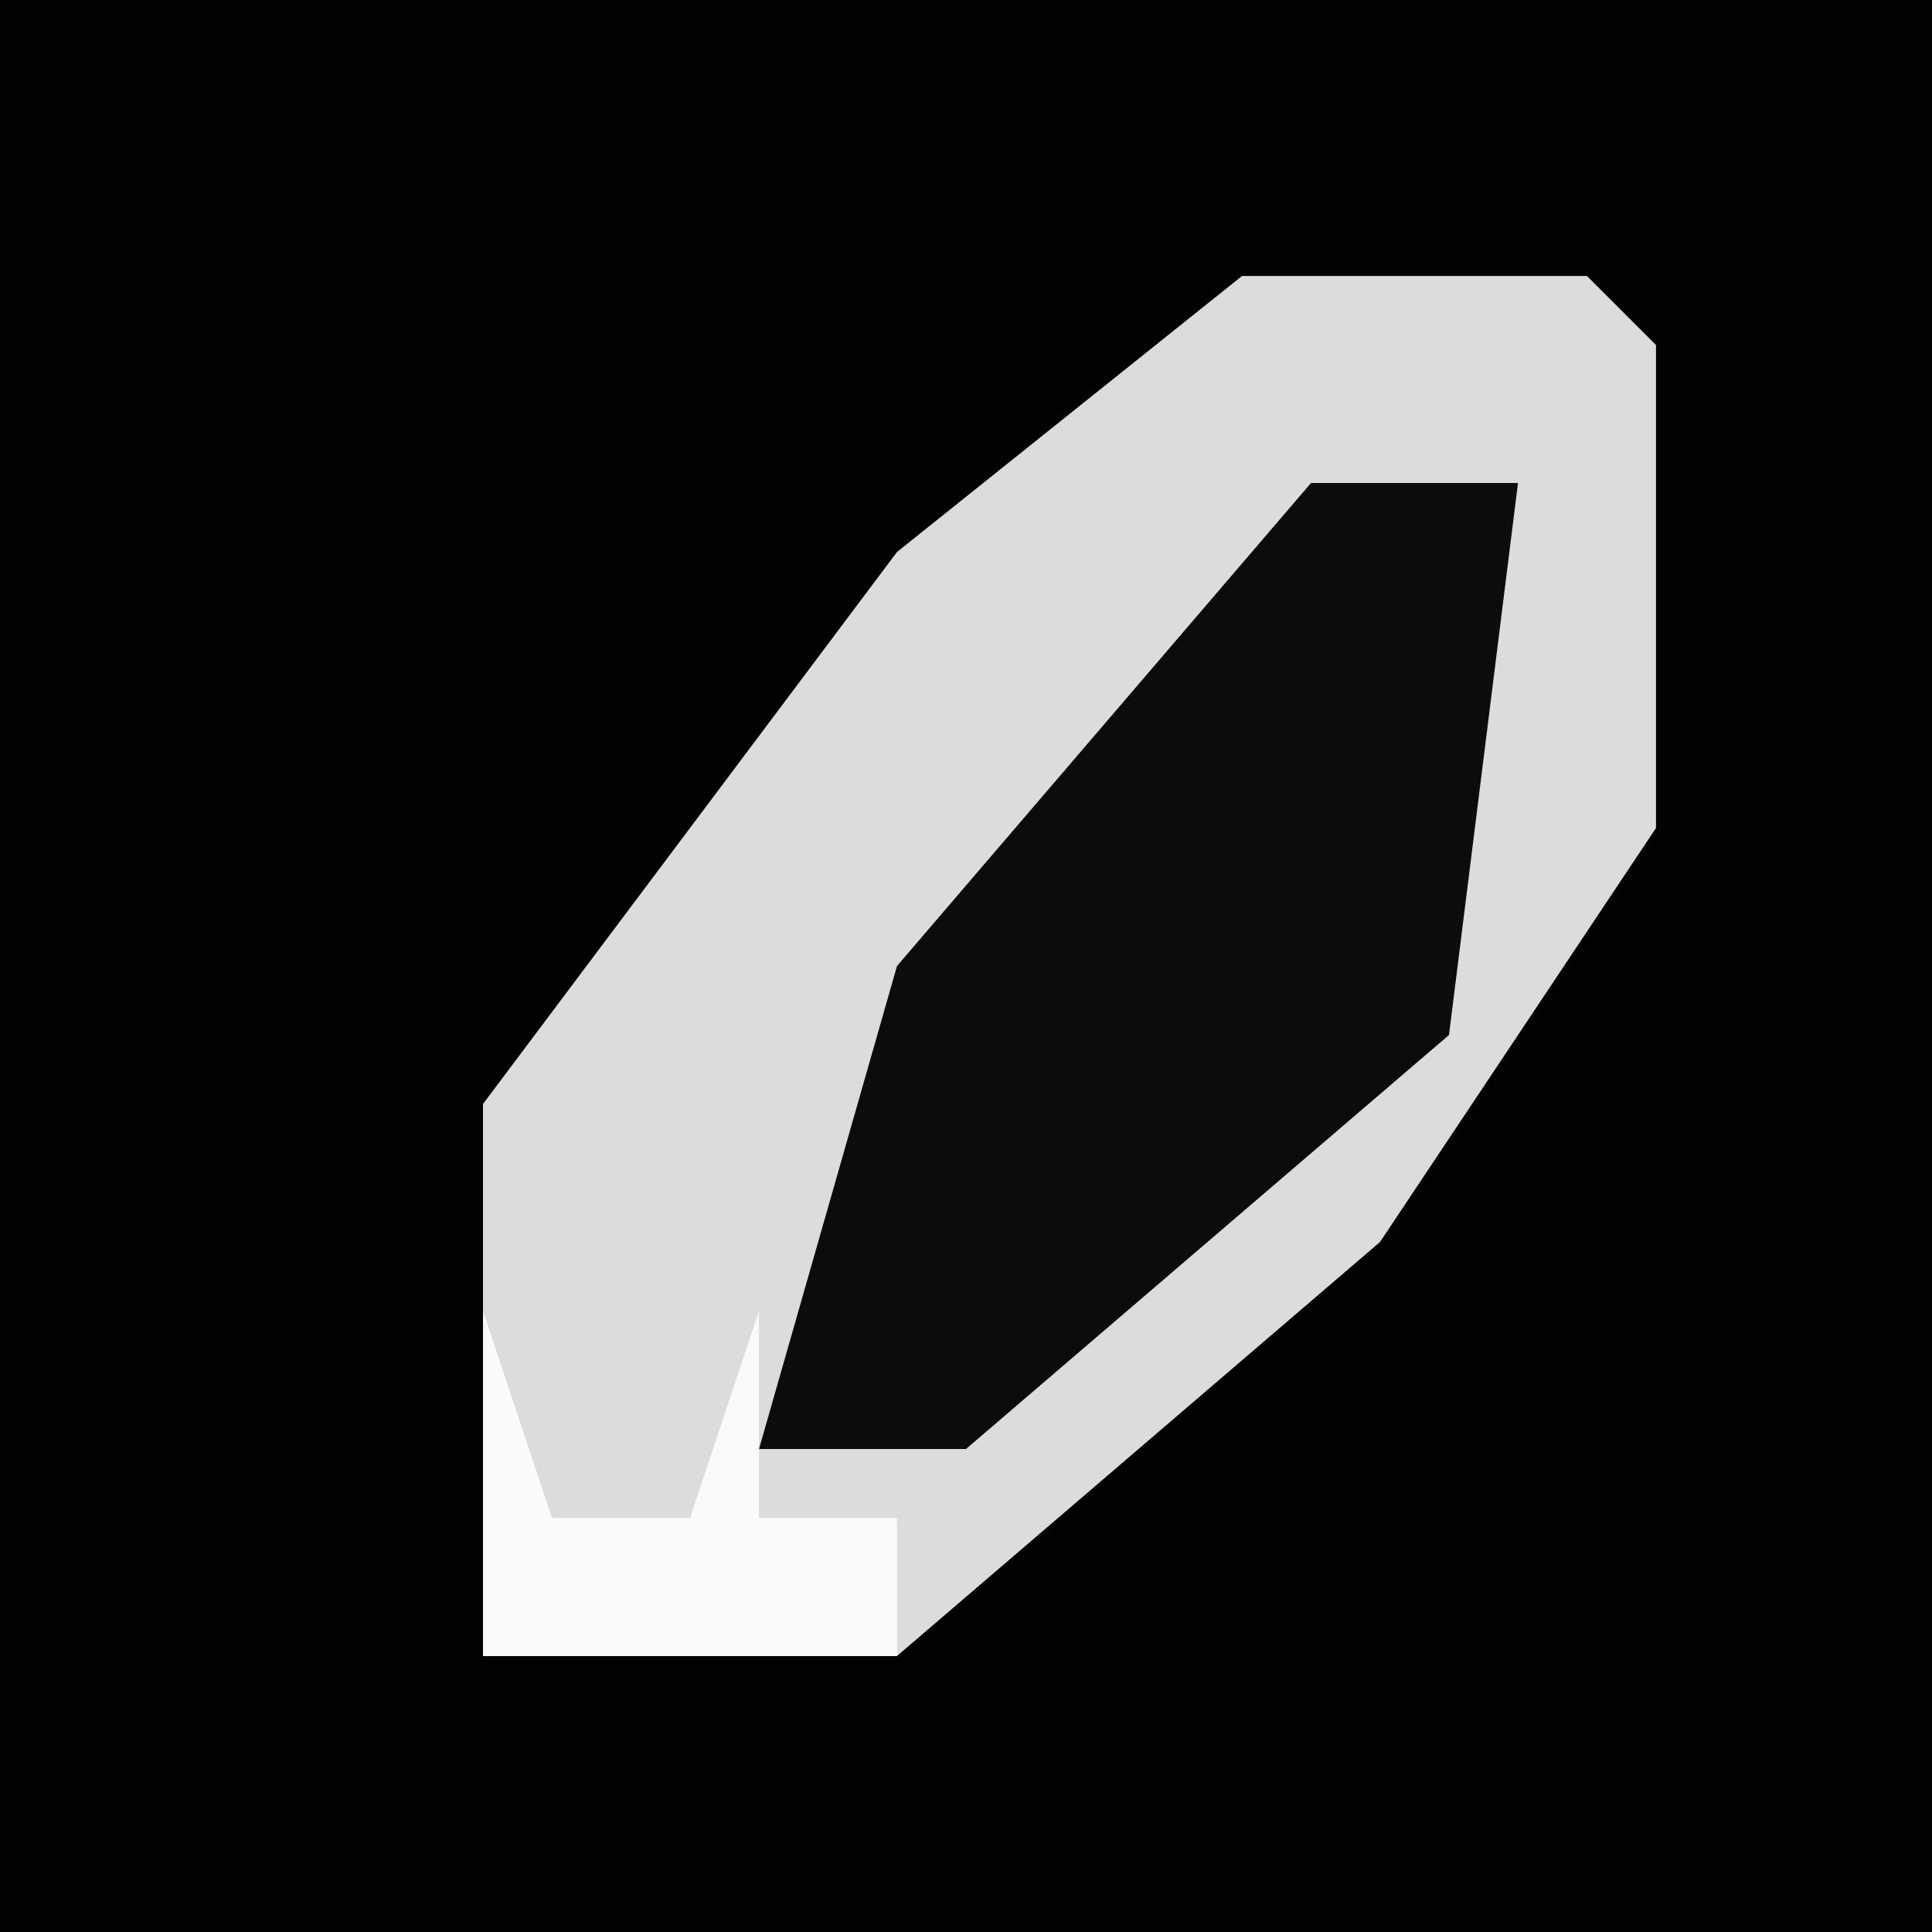 <?xml version="1.0" encoding="UTF-8"?>
<svg version="1.1" xmlns="http://www.w3.org/2000/svg" width="28" height="28">
<path d="M0,0 L28,0 L28,28 L0,28 Z " fill="#020202" transform="translate(0,0)"/>
<path d="M0,0 L5,0 L6,1 L6,8 L2,14 L-5,20 L-11,20 L-11,12 L-5,4 Z " fill="#DCDCDC" transform="translate(18,4)"/>
<path d="M0,0 L3,0 L2,8 L-5,14 L-8,14 L-6,7 Z " fill="#0C0C0C" transform="translate(19,7)"/>
<path d="M0,0 L1,3 L3,3 L4,0 L4,3 L6,3 L6,5 L0,5 Z " fill="#FAFAFA" transform="translate(7,19)"/>
</svg>
